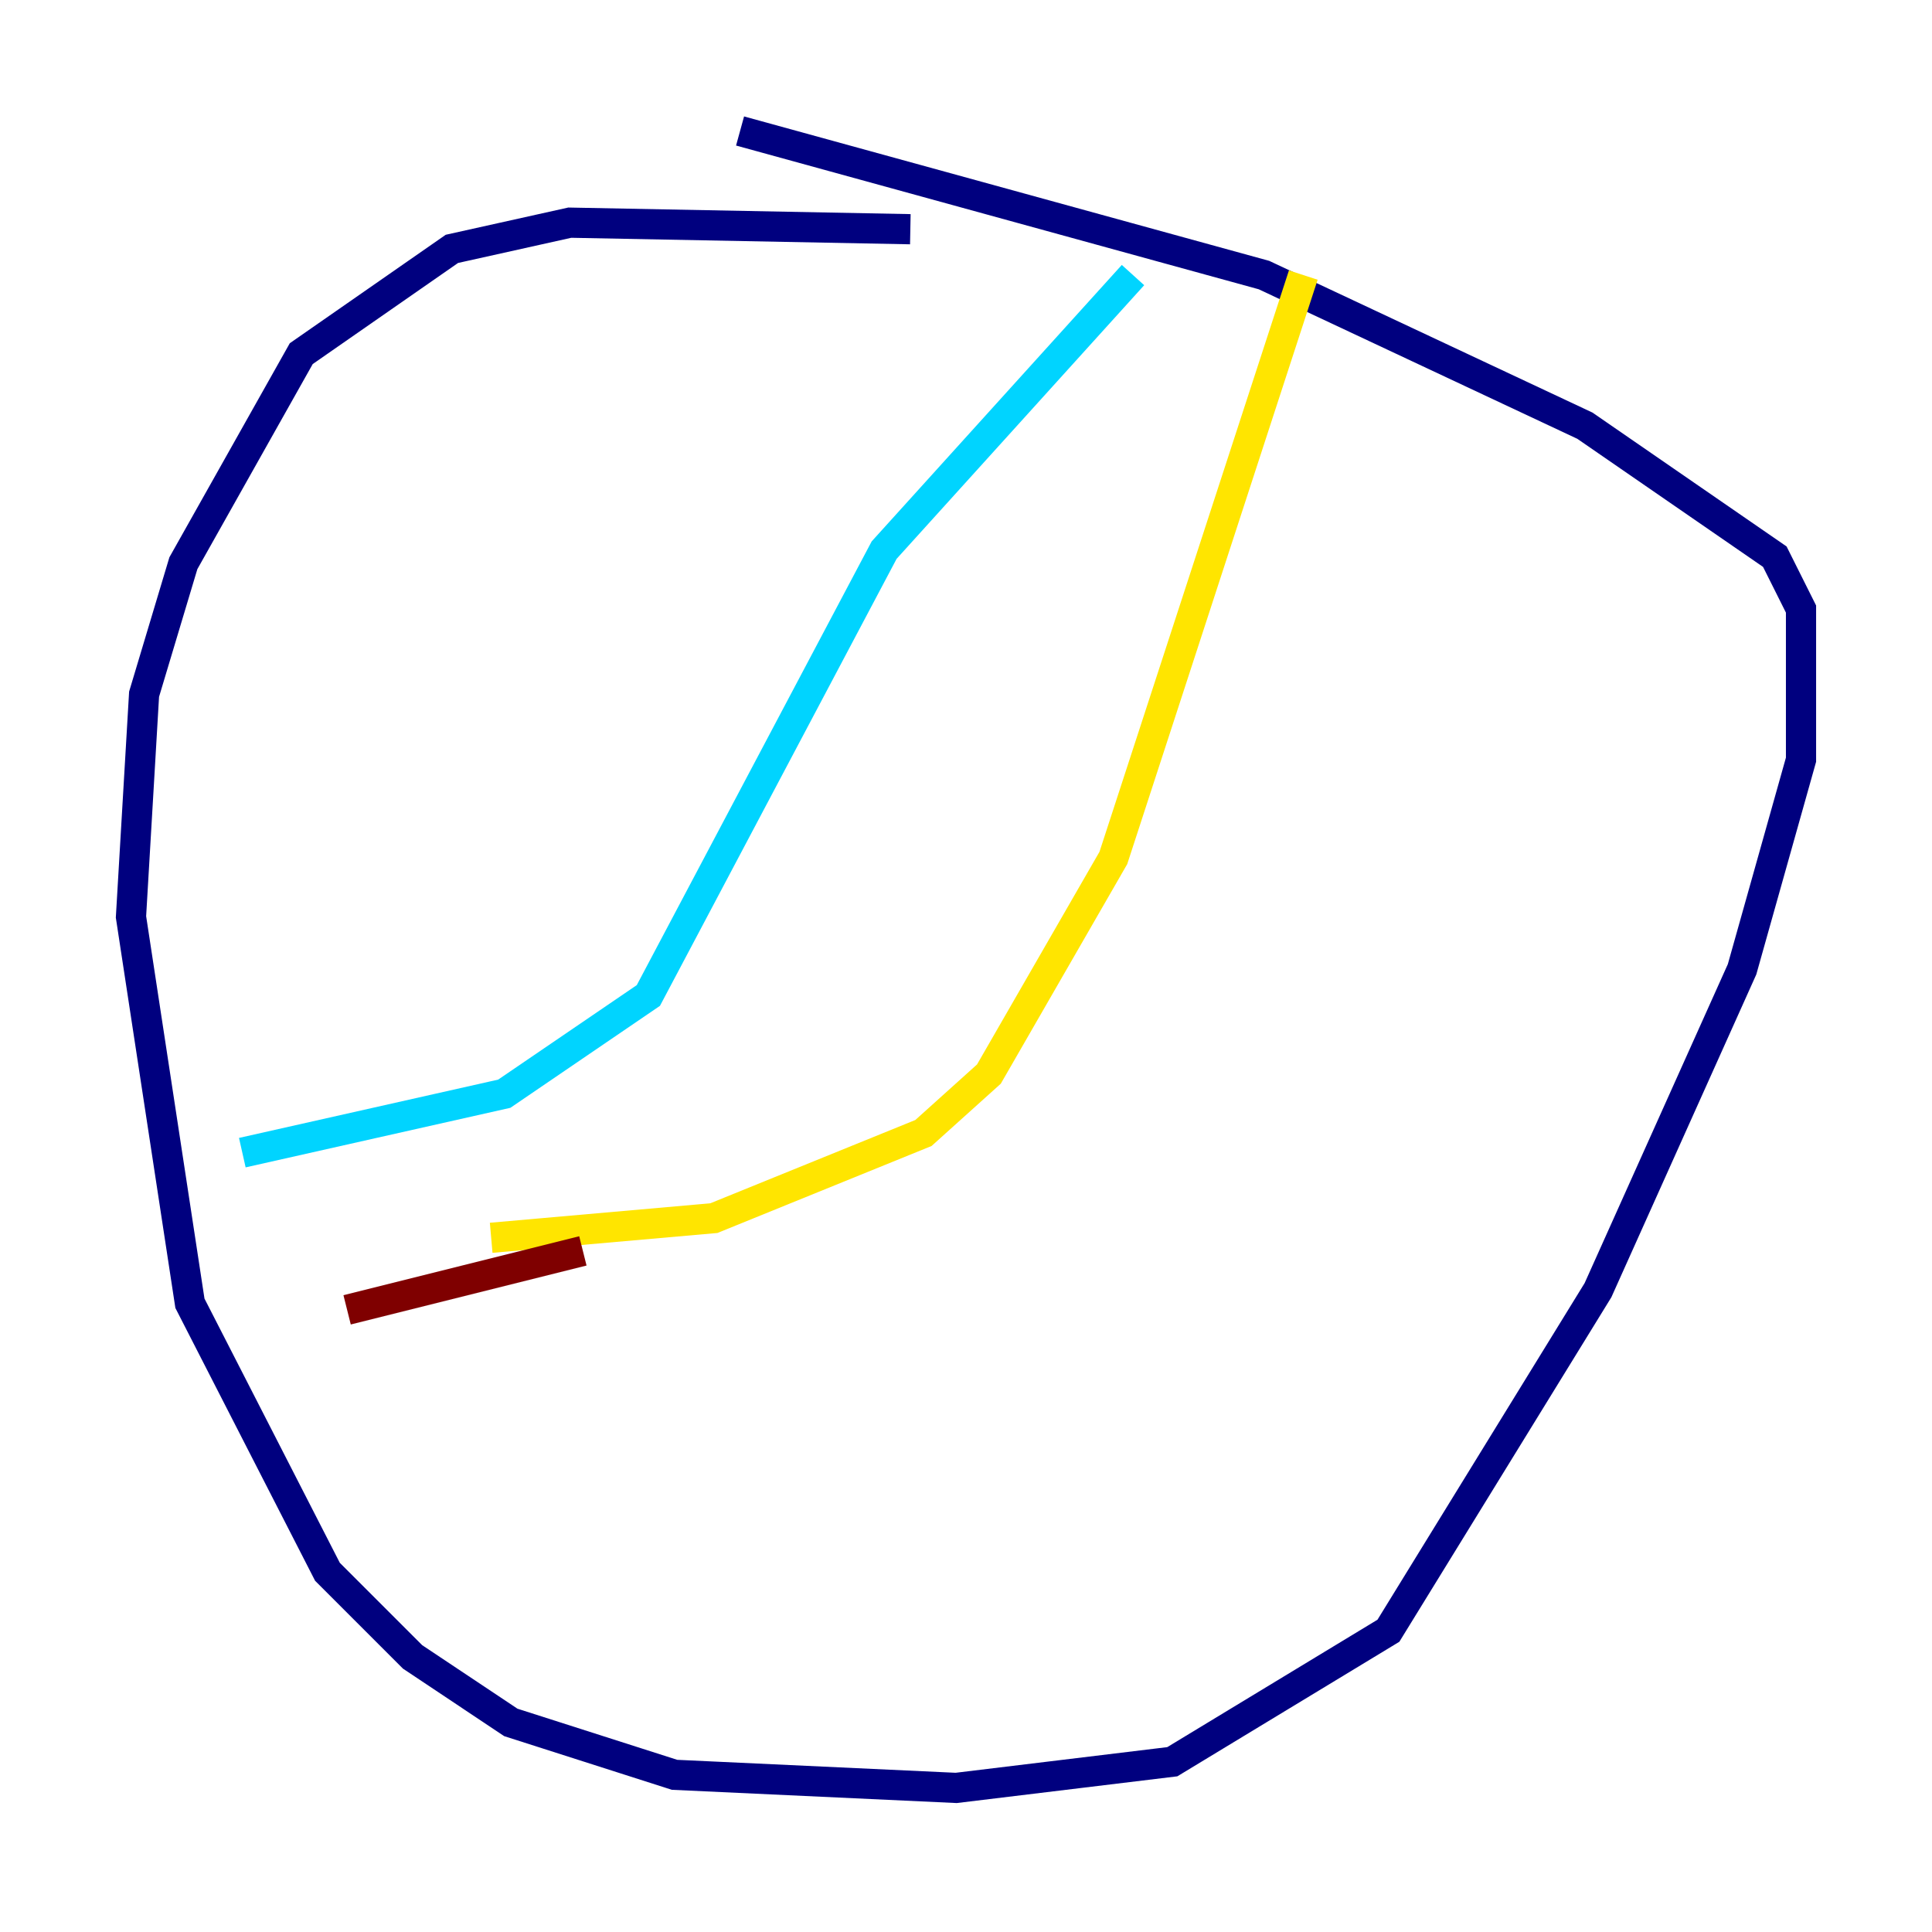 <?xml version="1.0" encoding="utf-8" ?>
<svg baseProfile="tiny" height="128" version="1.2" viewBox="0,0,128,128" width="128" xmlns="http://www.w3.org/2000/svg" xmlns:ev="http://www.w3.org/2001/xml-events" xmlns:xlink="http://www.w3.org/1999/xlink"><defs /><polyline fill="none" points="60.312,15.186 37.749,14.752 29.939,16.488 19.959,23.43 12.149,37.315 9.546,45.993 8.678,60.746 12.583,86.346 21.695,104.136 27.336,109.776 33.844,114.115 44.691,117.586 63.349,118.454 77.668,116.719 91.986,108.041 105.871,85.478 115.417,64.217 119.322,50.332 119.322,40.352 117.586,36.881 105.003,28.203 83.742,18.224 49.031,8.678" stroke="#00007f" stroke-width="2" /><polyline fill="none" points="75.064,18.224 58.576,36.447 42.956,65.953 33.41,72.461 16.054,76.366" stroke="#00d4ff" stroke-width="2" /><polyline fill="none" points="86.346,18.224 73.763,56.841 65.519,71.159 61.18,75.064 47.295,80.705 32.542,82.007" stroke="#ffe500" stroke-width="2" /><polyline fill="none" points="38.617,82.875 22.997,86.78" stroke="#7f0000" stroke-width="2" /></svg>